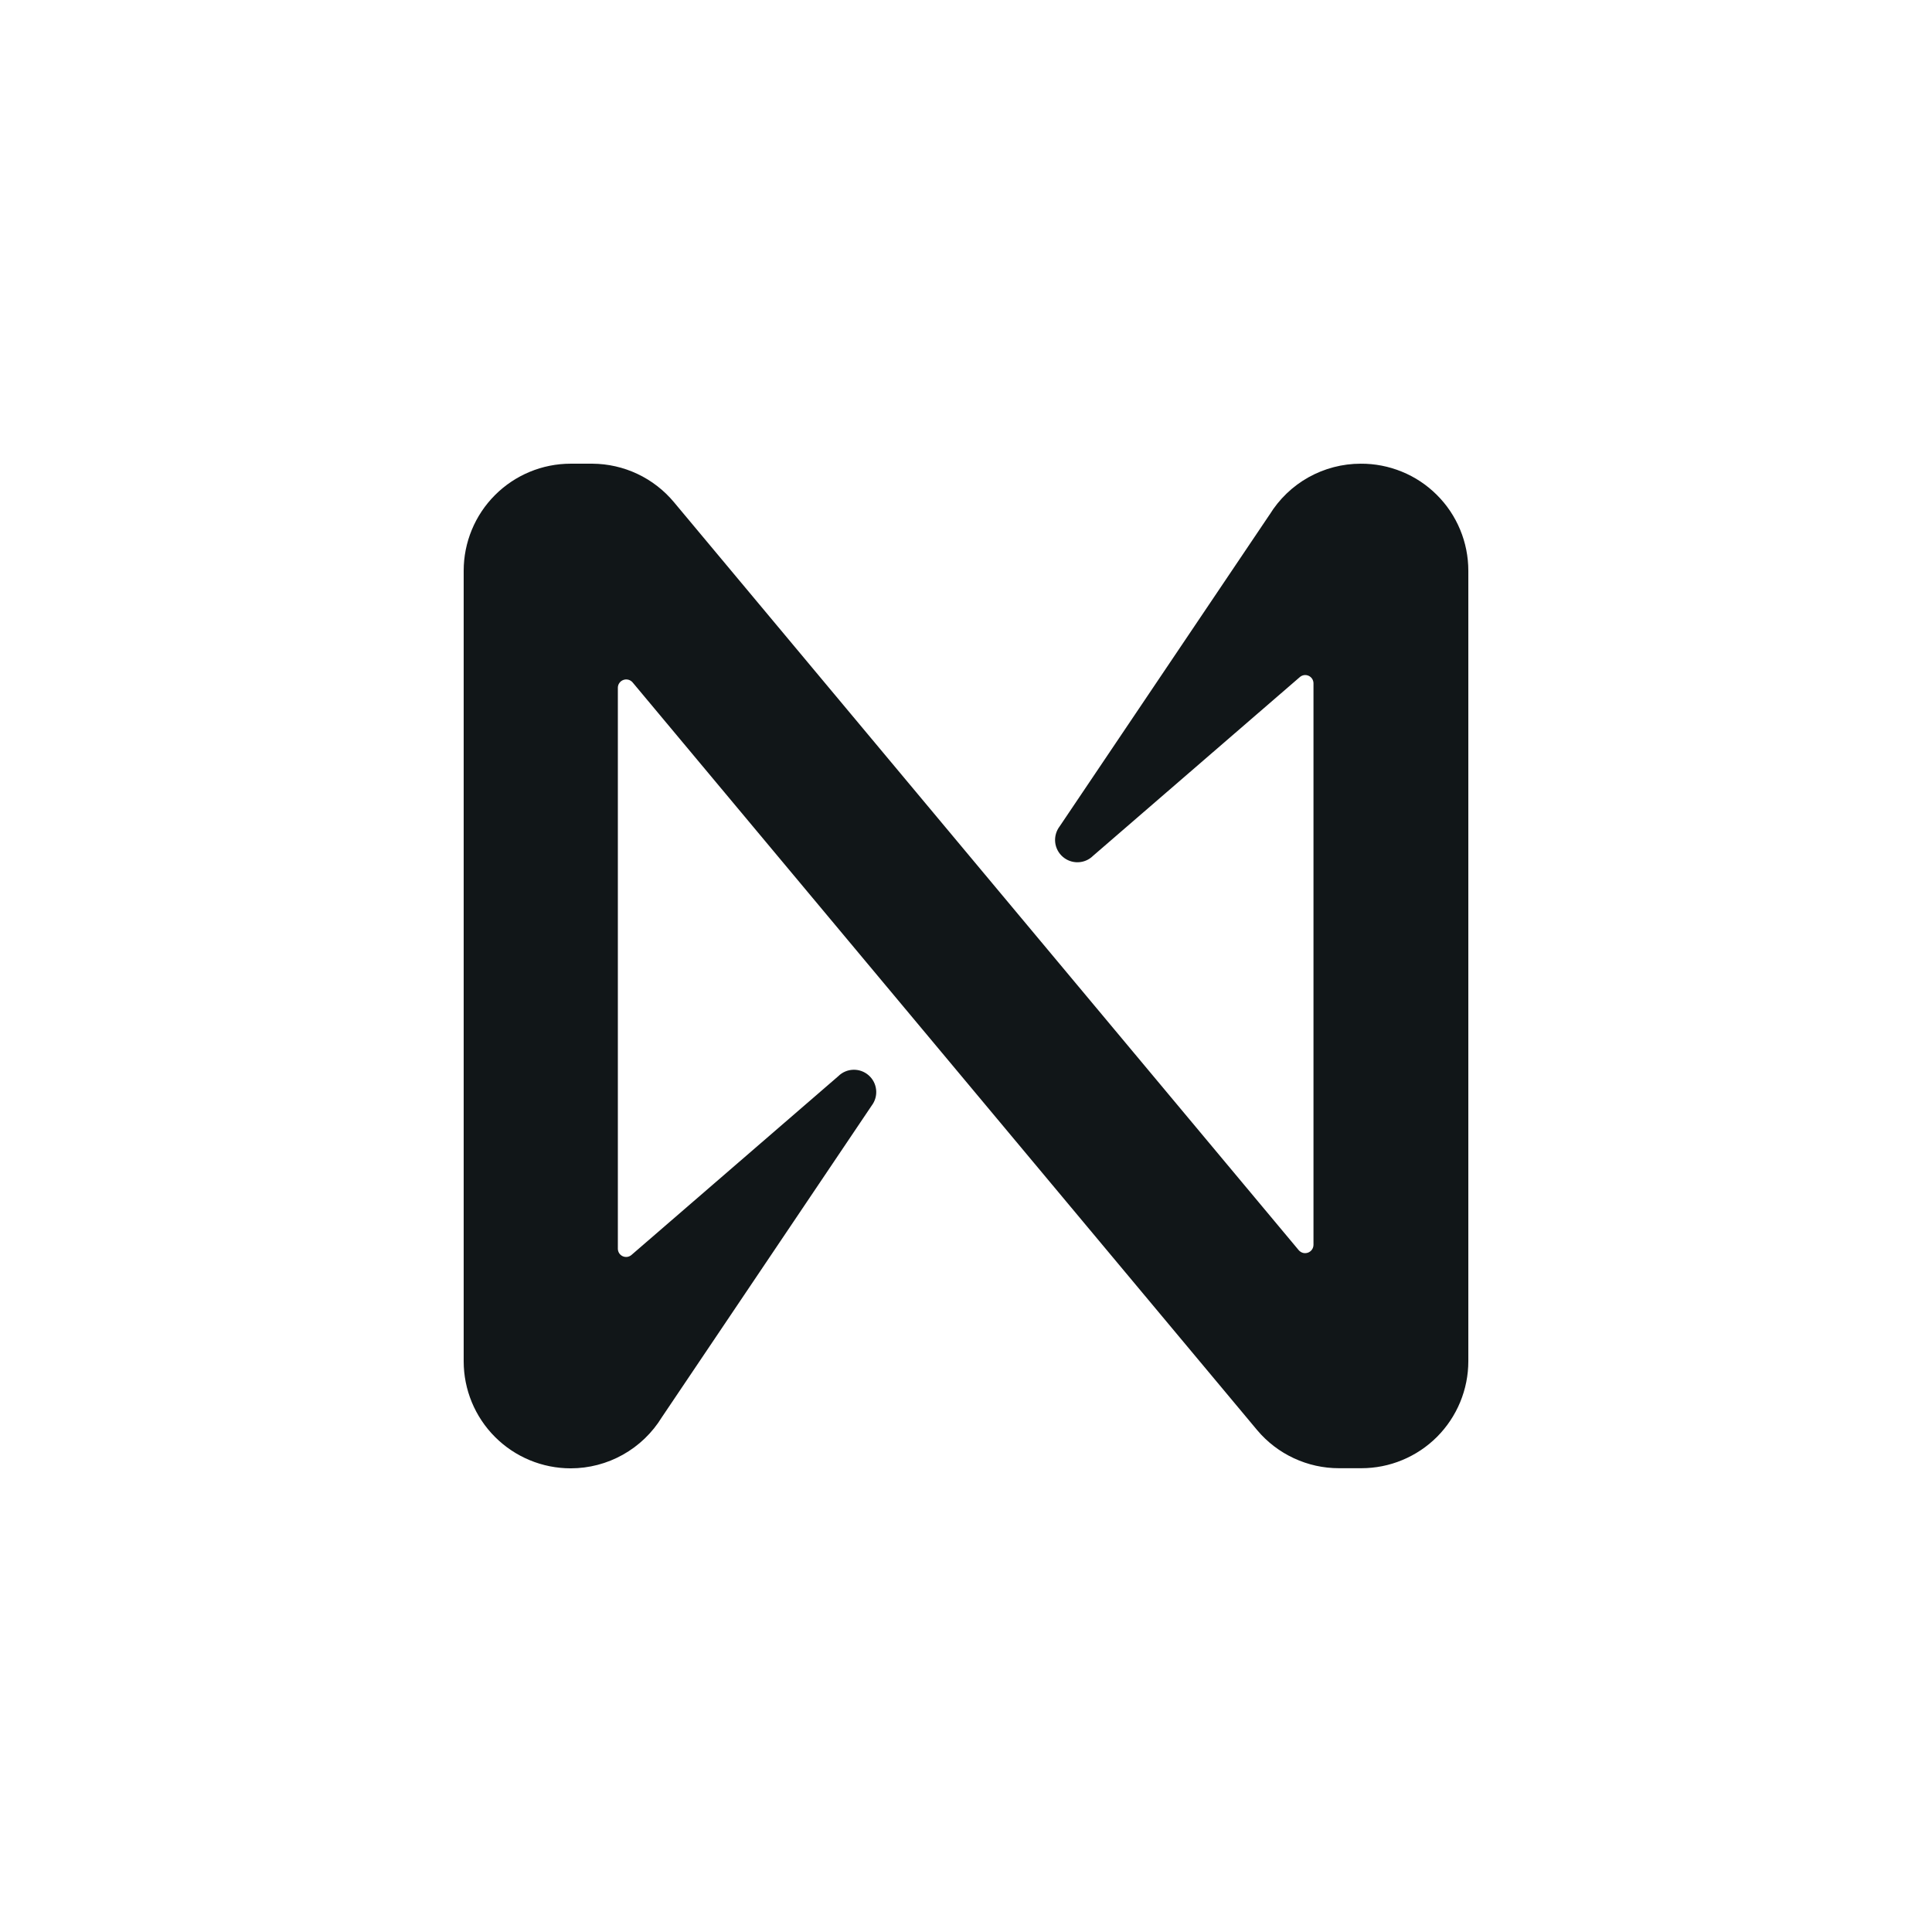 <svg height="250" viewBox="0 0 250 250" width="250" xmlns="http://www.w3.org/2000/svg"><path d="m0 0h250v250h-250z" fill="#fff"/><path d="m164.277 66.602-27.168 40.344c-.438.582-.641 1.309-.57 2.035.074.727.422 1.398.973 1.879.547.48 1.258.738 1.988.715.727-.02 1.422-.316 1.941-.832l26.734-23.109c.152-.141.344-.234.551-.27.207-.031.418-.004.609.082.191.086.352.227.465.402.109.18.168.383.164.594v72.641c-.004.223-.07.434-.199.617-.129.18-.305.316-.512.391-.211.074-.434.086-.648.031-.211-.059-.402-.18-.547-.344l-80.836-96.781c-1.289-1.551-2.902-2.805-4.73-3.668-1.824-.863-3.816-1.316-5.836-1.328h-2.812c-3.672 0-7.191 1.461-9.789 4.059-2.598 2.598-4.055 6.121-4.055 9.793v102.297c0 3.672 1.457 7.195 4.055 9.793 2.598 2.598 6.117 4.059 9.789 4.059 2.363 0 4.691-.605 6.754-1.762 2.066-1.156 3.801-2.824 5.039-4.84l27.164-40.344c.441-.582.645-1.309.57-2.035-.074-.727-.418-1.398-.969-1.879-.547-.48-1.258-.738-1.988-.715-.73.02-1.422.316-1.941.832l-26.734 23.109c-.152.141-.348.234-.551.27-.207.031-.418.004-.609-.082-.191-.086-.352-.227-.465-.402-.109-.18-.168-.383-.164-.594v-72.57c0-.219.07-.434.199-.613.125-.18.305-.316.512-.391.207-.078.434-.086.648-.031.211.055.402.176.547.344l80.836 96.777c1.297 1.539 2.918 2.777 4.746 3.625 1.828.848 3.816 1.289 5.832 1.285h2.887c1.82 0 3.617-.355 5.297-1.055 1.68-.695 3.207-1.715 4.492-3 1.285-1.289 2.305-2.816 3-4.496.695-1.68 1.055-3.48 1.055-5.301v-102.281c0-1.824-.359-3.633-1.062-5.32-.699-1.688-1.727-3.219-3.023-4.504-1.293-1.289-2.828-2.309-4.52-2.996-1.691-.691-3.5-1.043-5.324-1.031-2.367 0-4.691.609-6.758 1.762-2.062 1.156-3.797 2.824-5.035 4.84zm0 0" fill="#111618"/></svg>